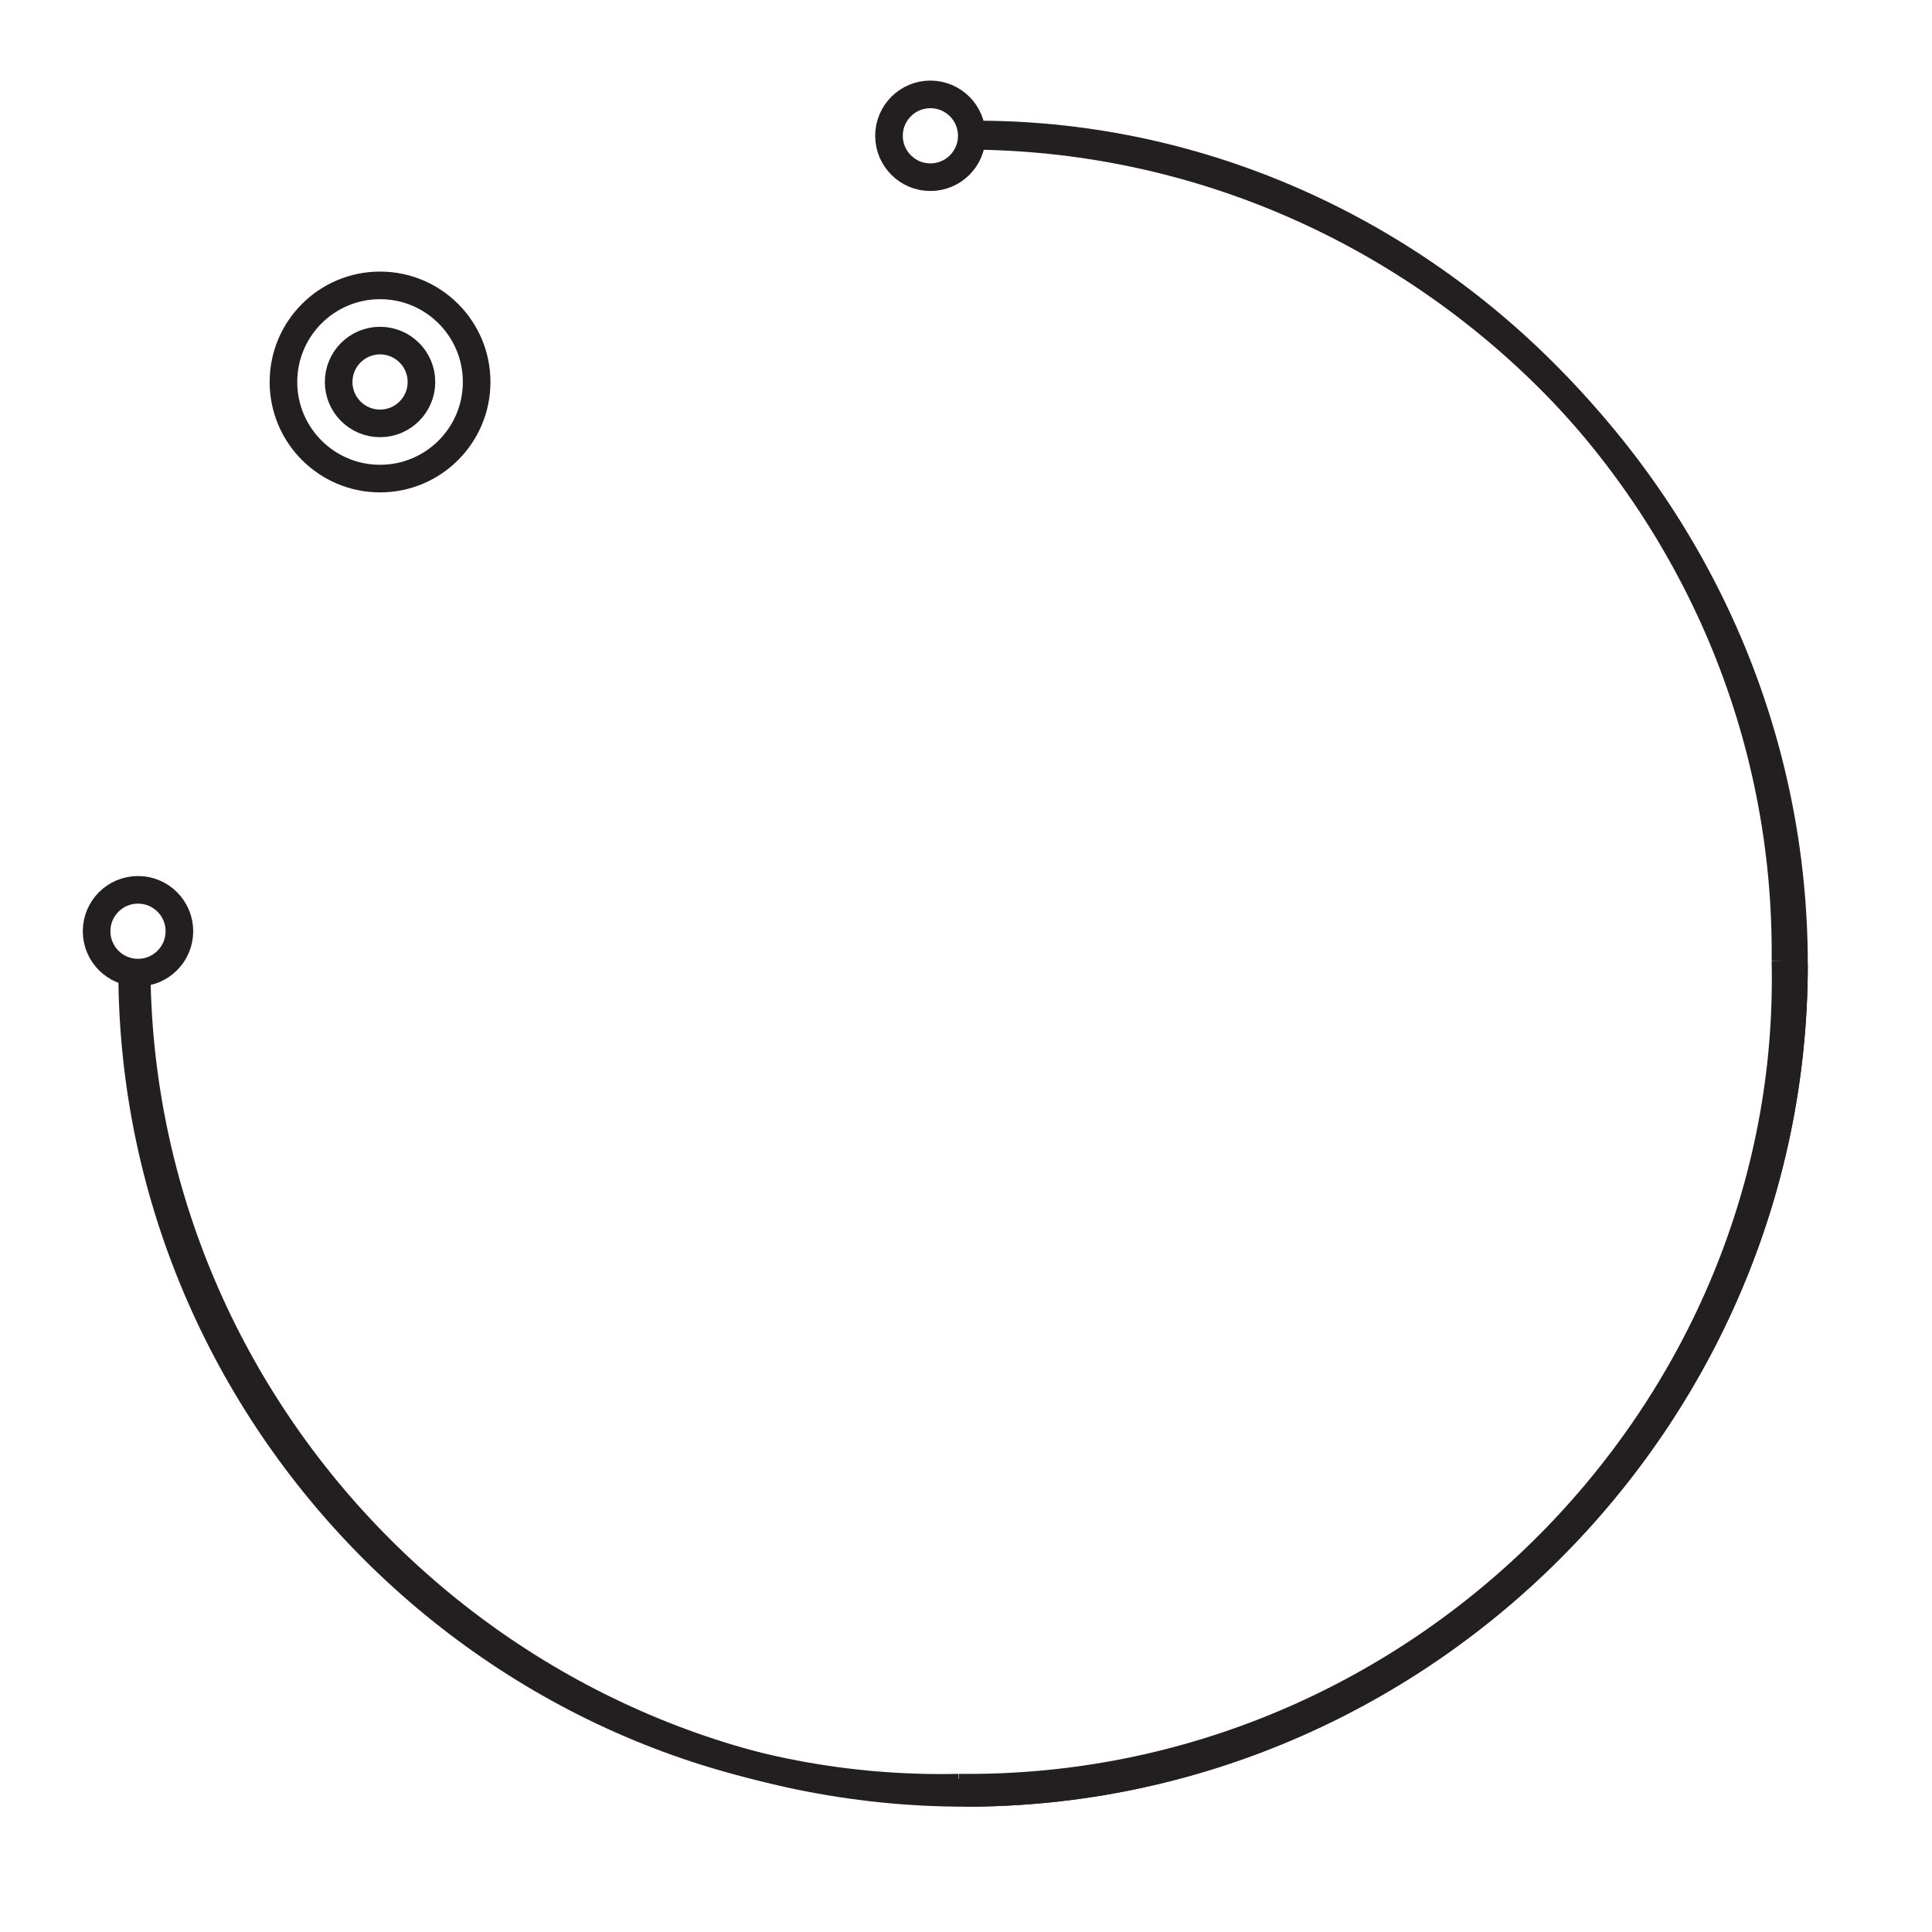 <?xml version="1.0" encoding="UTF-8"?><svg id="Layer_1" xmlns="http://www.w3.org/2000/svg" viewBox="0 0 70 70"><defs><style>.cls-1{fill:none;stroke:#231f20;stroke-miterlimit:10;}</style></defs><g><path class="cls-1" d="m4.79,34.82c-.19,16.71,13.68,30.32,29.95,29.95"/><path class="cls-1" d="m64.69,34.83c.19-16.71-13.68-30.32-29.95-29.95"/><path class="cls-1" d="m34.74,64.77c16.71.19,30.32-13.68,29.95-29.95"/><circle class="cls-1" cx="13.77" cy="13.84" r="1.5"/><circle class="cls-1" cx="13.77" cy="13.84" r="3.5"/></g><g><path class="cls-1" d="m34.98,4.92c16.47,0,30.02,13.55,30.02,30.02s-13.55,30.02-30.02,30.02"/><path class="cls-1" d="m65,34.94c0,16.47-13.55,30.02-30.02,30.02S4.95,51.42,4.95,34.94"/></g><circle class="cls-1" cx="33.71" cy="4.92" r="1.5"/><circle class="cls-1" cx="5" cy="33.74" r="1.5"/></svg>